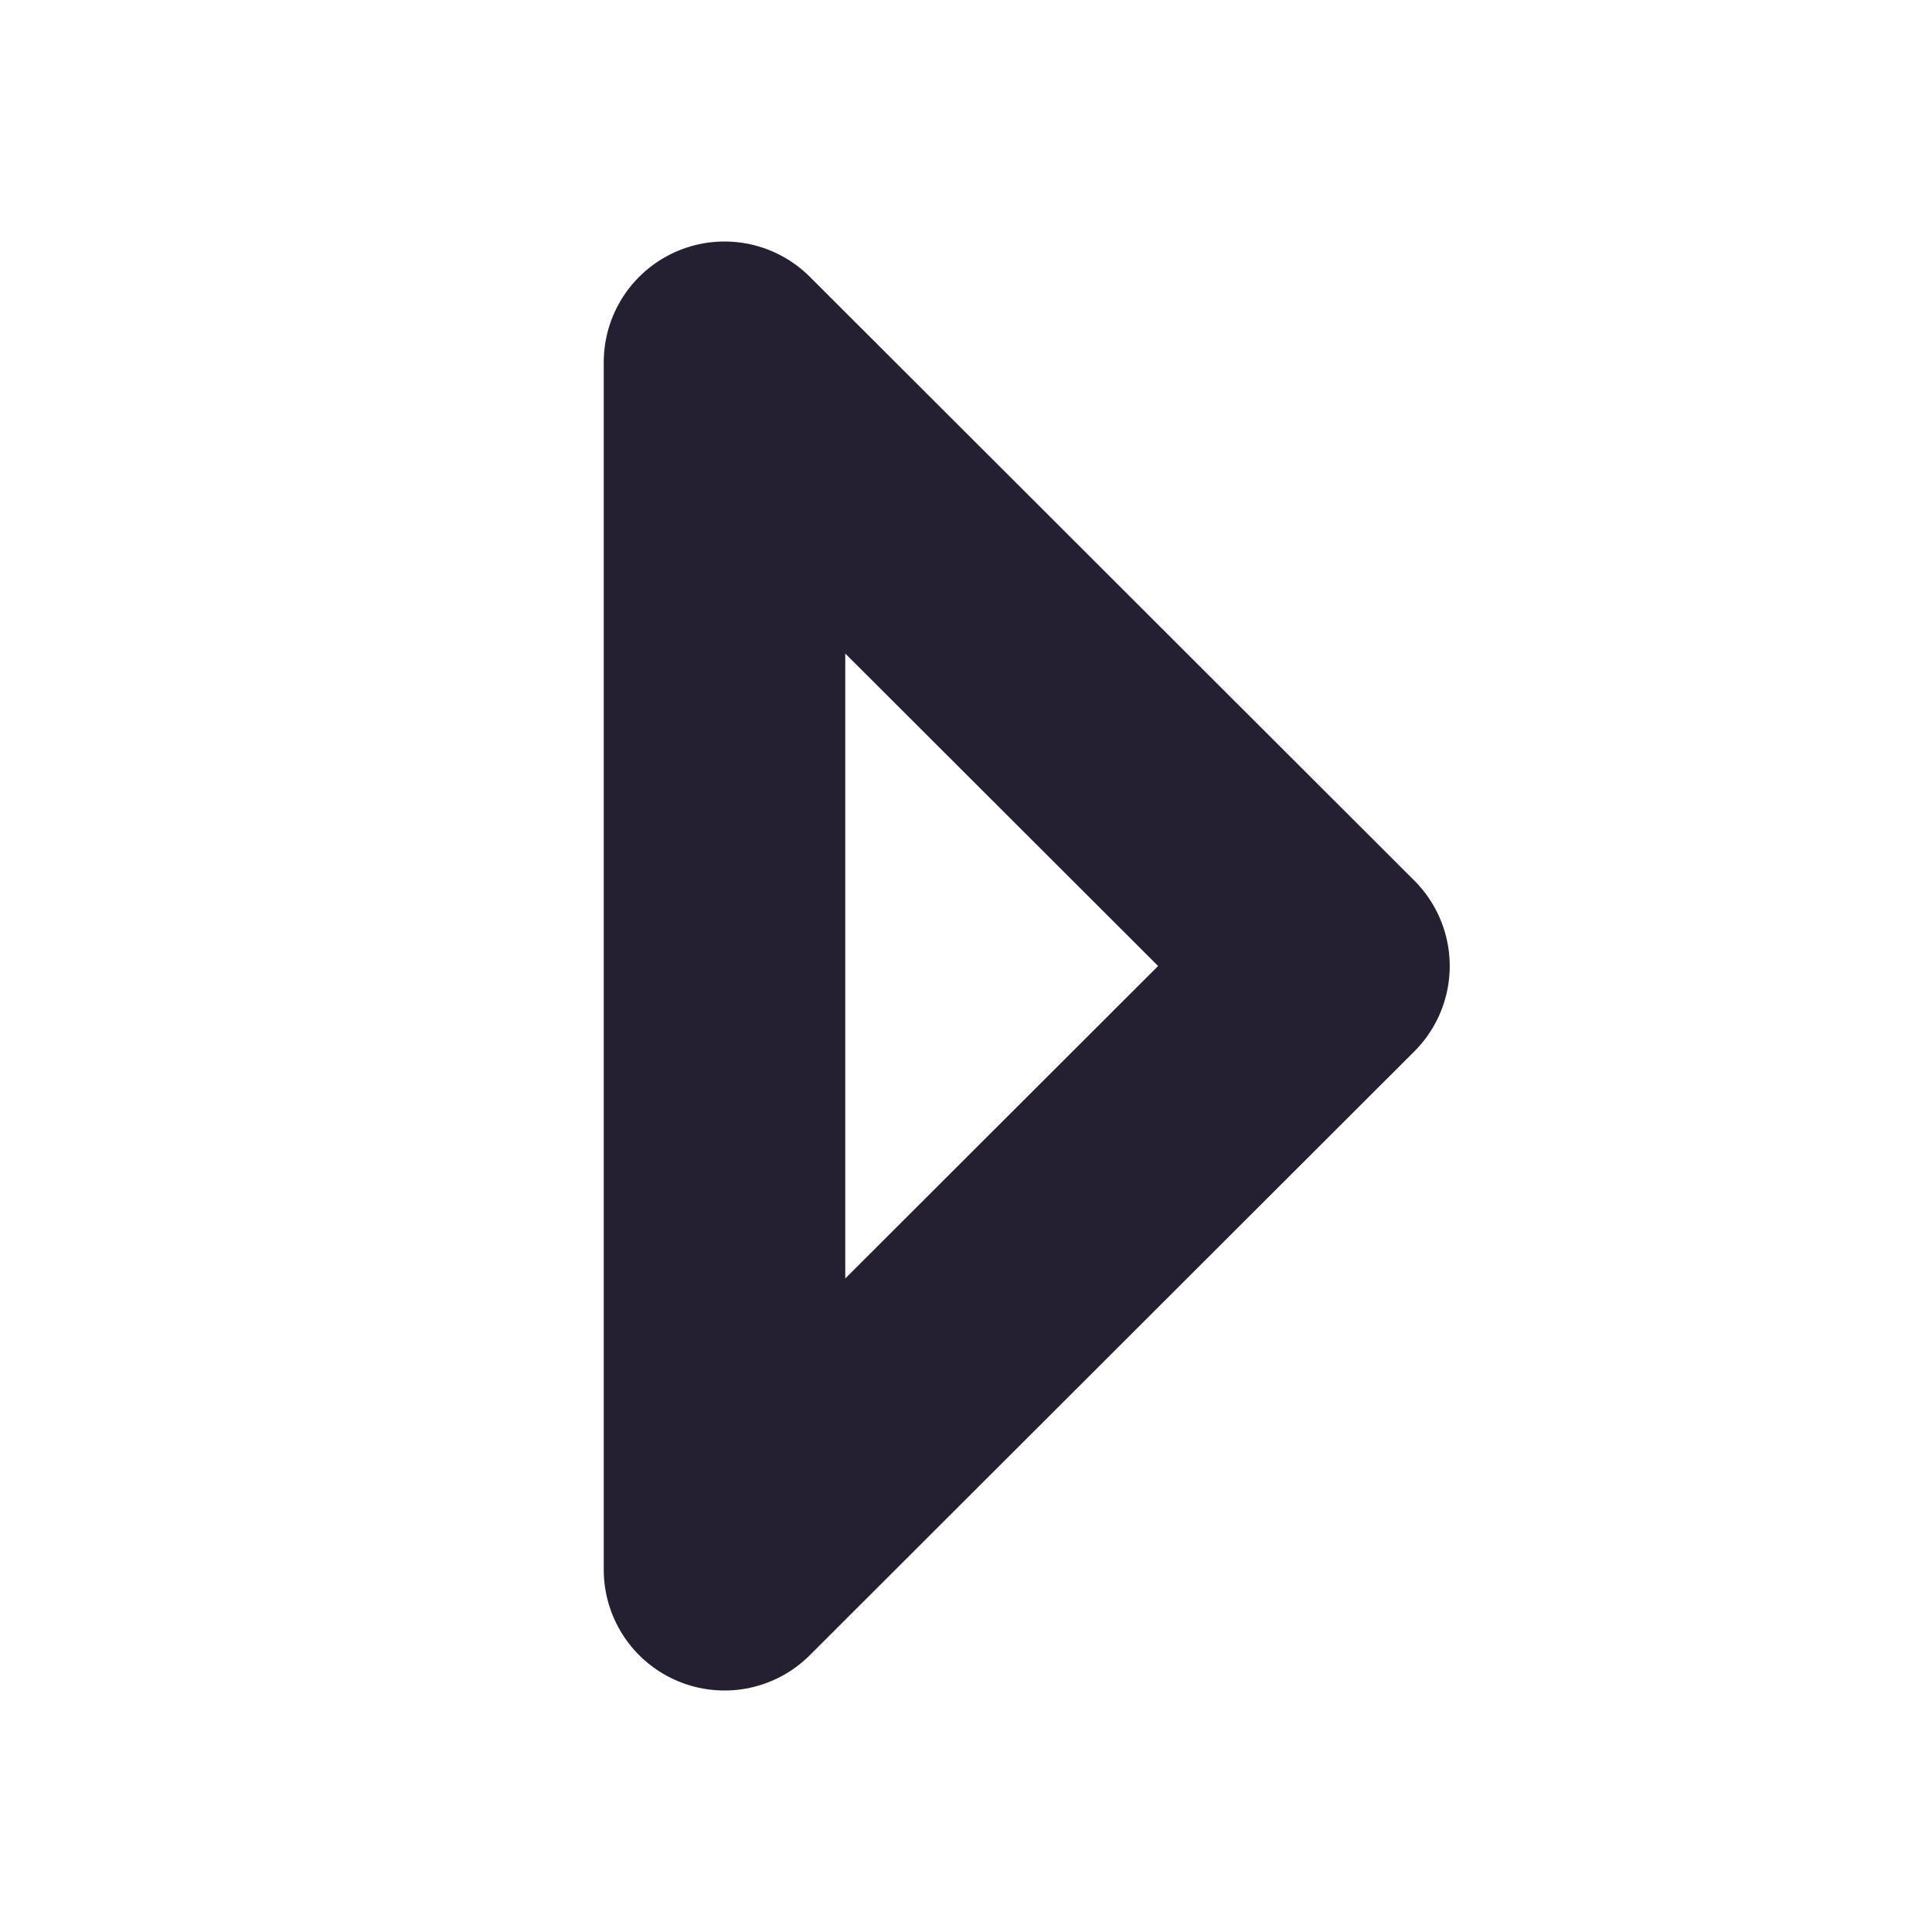 <svg xmlns="http://www.w3.org/2000/svg" width="16" height="16"><path fill="none" d="M6 3v10l5.006-5Z" class="foreground-stroke" style="fill:#000;fill-opacity:0;stroke:#241f31;stroke-width:2;stroke-linecap:round;stroke-linejoin:round;paint-order:stroke markers fill"/></svg>